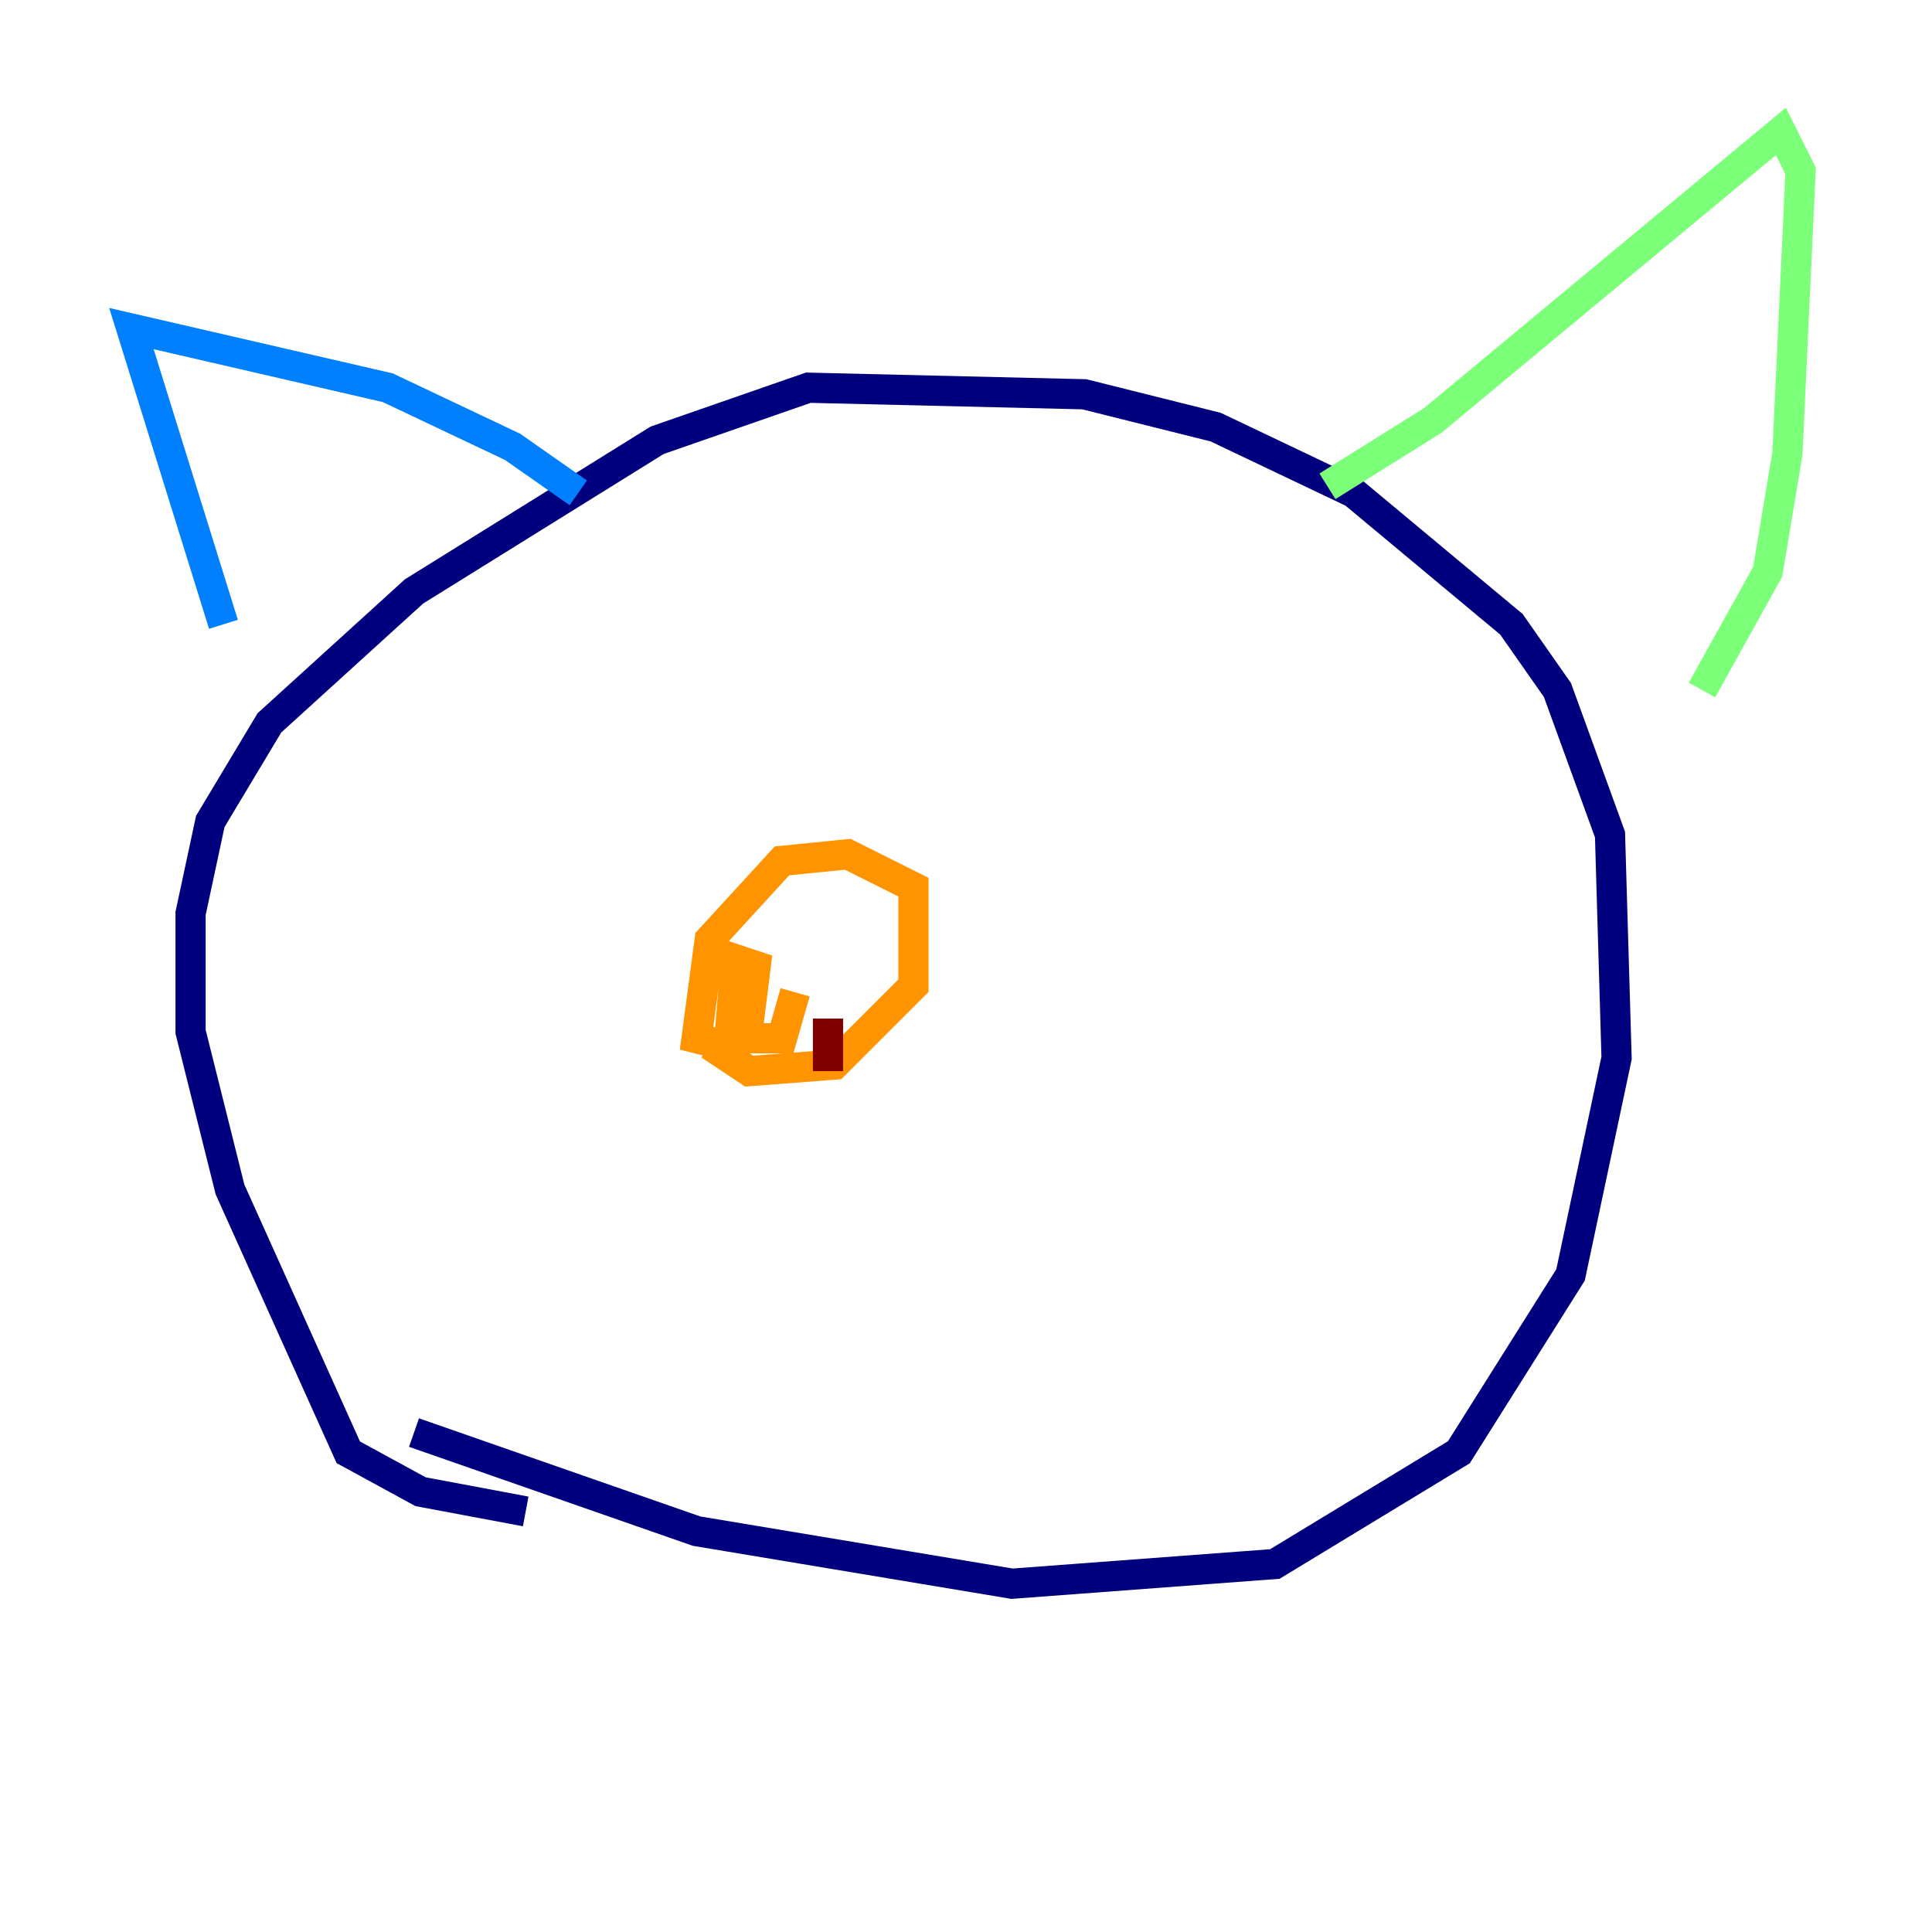<?xml version="1.0" encoding="utf-8" ?>
<svg baseProfile="tiny" height="128" version="1.2" viewBox="0,0,128,128" width="128" xmlns="http://www.w3.org/2000/svg" xmlns:ev="http://www.w3.org/2001/xml-events" xmlns:xlink="http://www.w3.org/1999/xlink"><defs /><polyline fill="none" points="27.429,94.912 46.15,101.442 67.048,104.925 84.463,103.619 96.653,96.218 104.054,84.463 107.102,70.095 106.667,55.292 103.184,45.714 100.136,41.361 89.687,32.653 80.544,28.299 71.837,26.122 53.551,25.687 43.537,29.17 27.429,39.184 17.85,47.891 13.932,54.422 12.626,60.517 12.626,68.354 15.238,78.803 23.075,96.218 27.864,98.83 34.83,100.136" stroke="#00007f" stroke-width="2" /><polyline fill="none" points="38.313,32.653 33.959,29.605 25.687,25.687 8.707,21.769 14.803,41.361" stroke="#0080ff" stroke-width="2" /><polyline fill="none" points="87.946,32.218 94.912,27.864 117.986,8.707 119.293,11.32 118.422,30.041 117.116,37.878 112.762,45.714" stroke="#7cff79" stroke-width="2" /><polyline fill="none" points="47.02,69.225 49.633,70.966 55.292,70.531 60.517,65.306 60.517,58.776 56.163,56.599 51.809,57.034 47.02,62.258 46.15,68.789 47.891,69.225 49.633,67.483 50.068,64.0 48.762,63.565 48.327,68.789 51.809,68.789 52.68,65.742" stroke="#ff9400" stroke-width="2" /><polyline fill="none" points="54.857,67.483 54.857,70.966" stroke="#7f0000" stroke-width="2" /></svg>